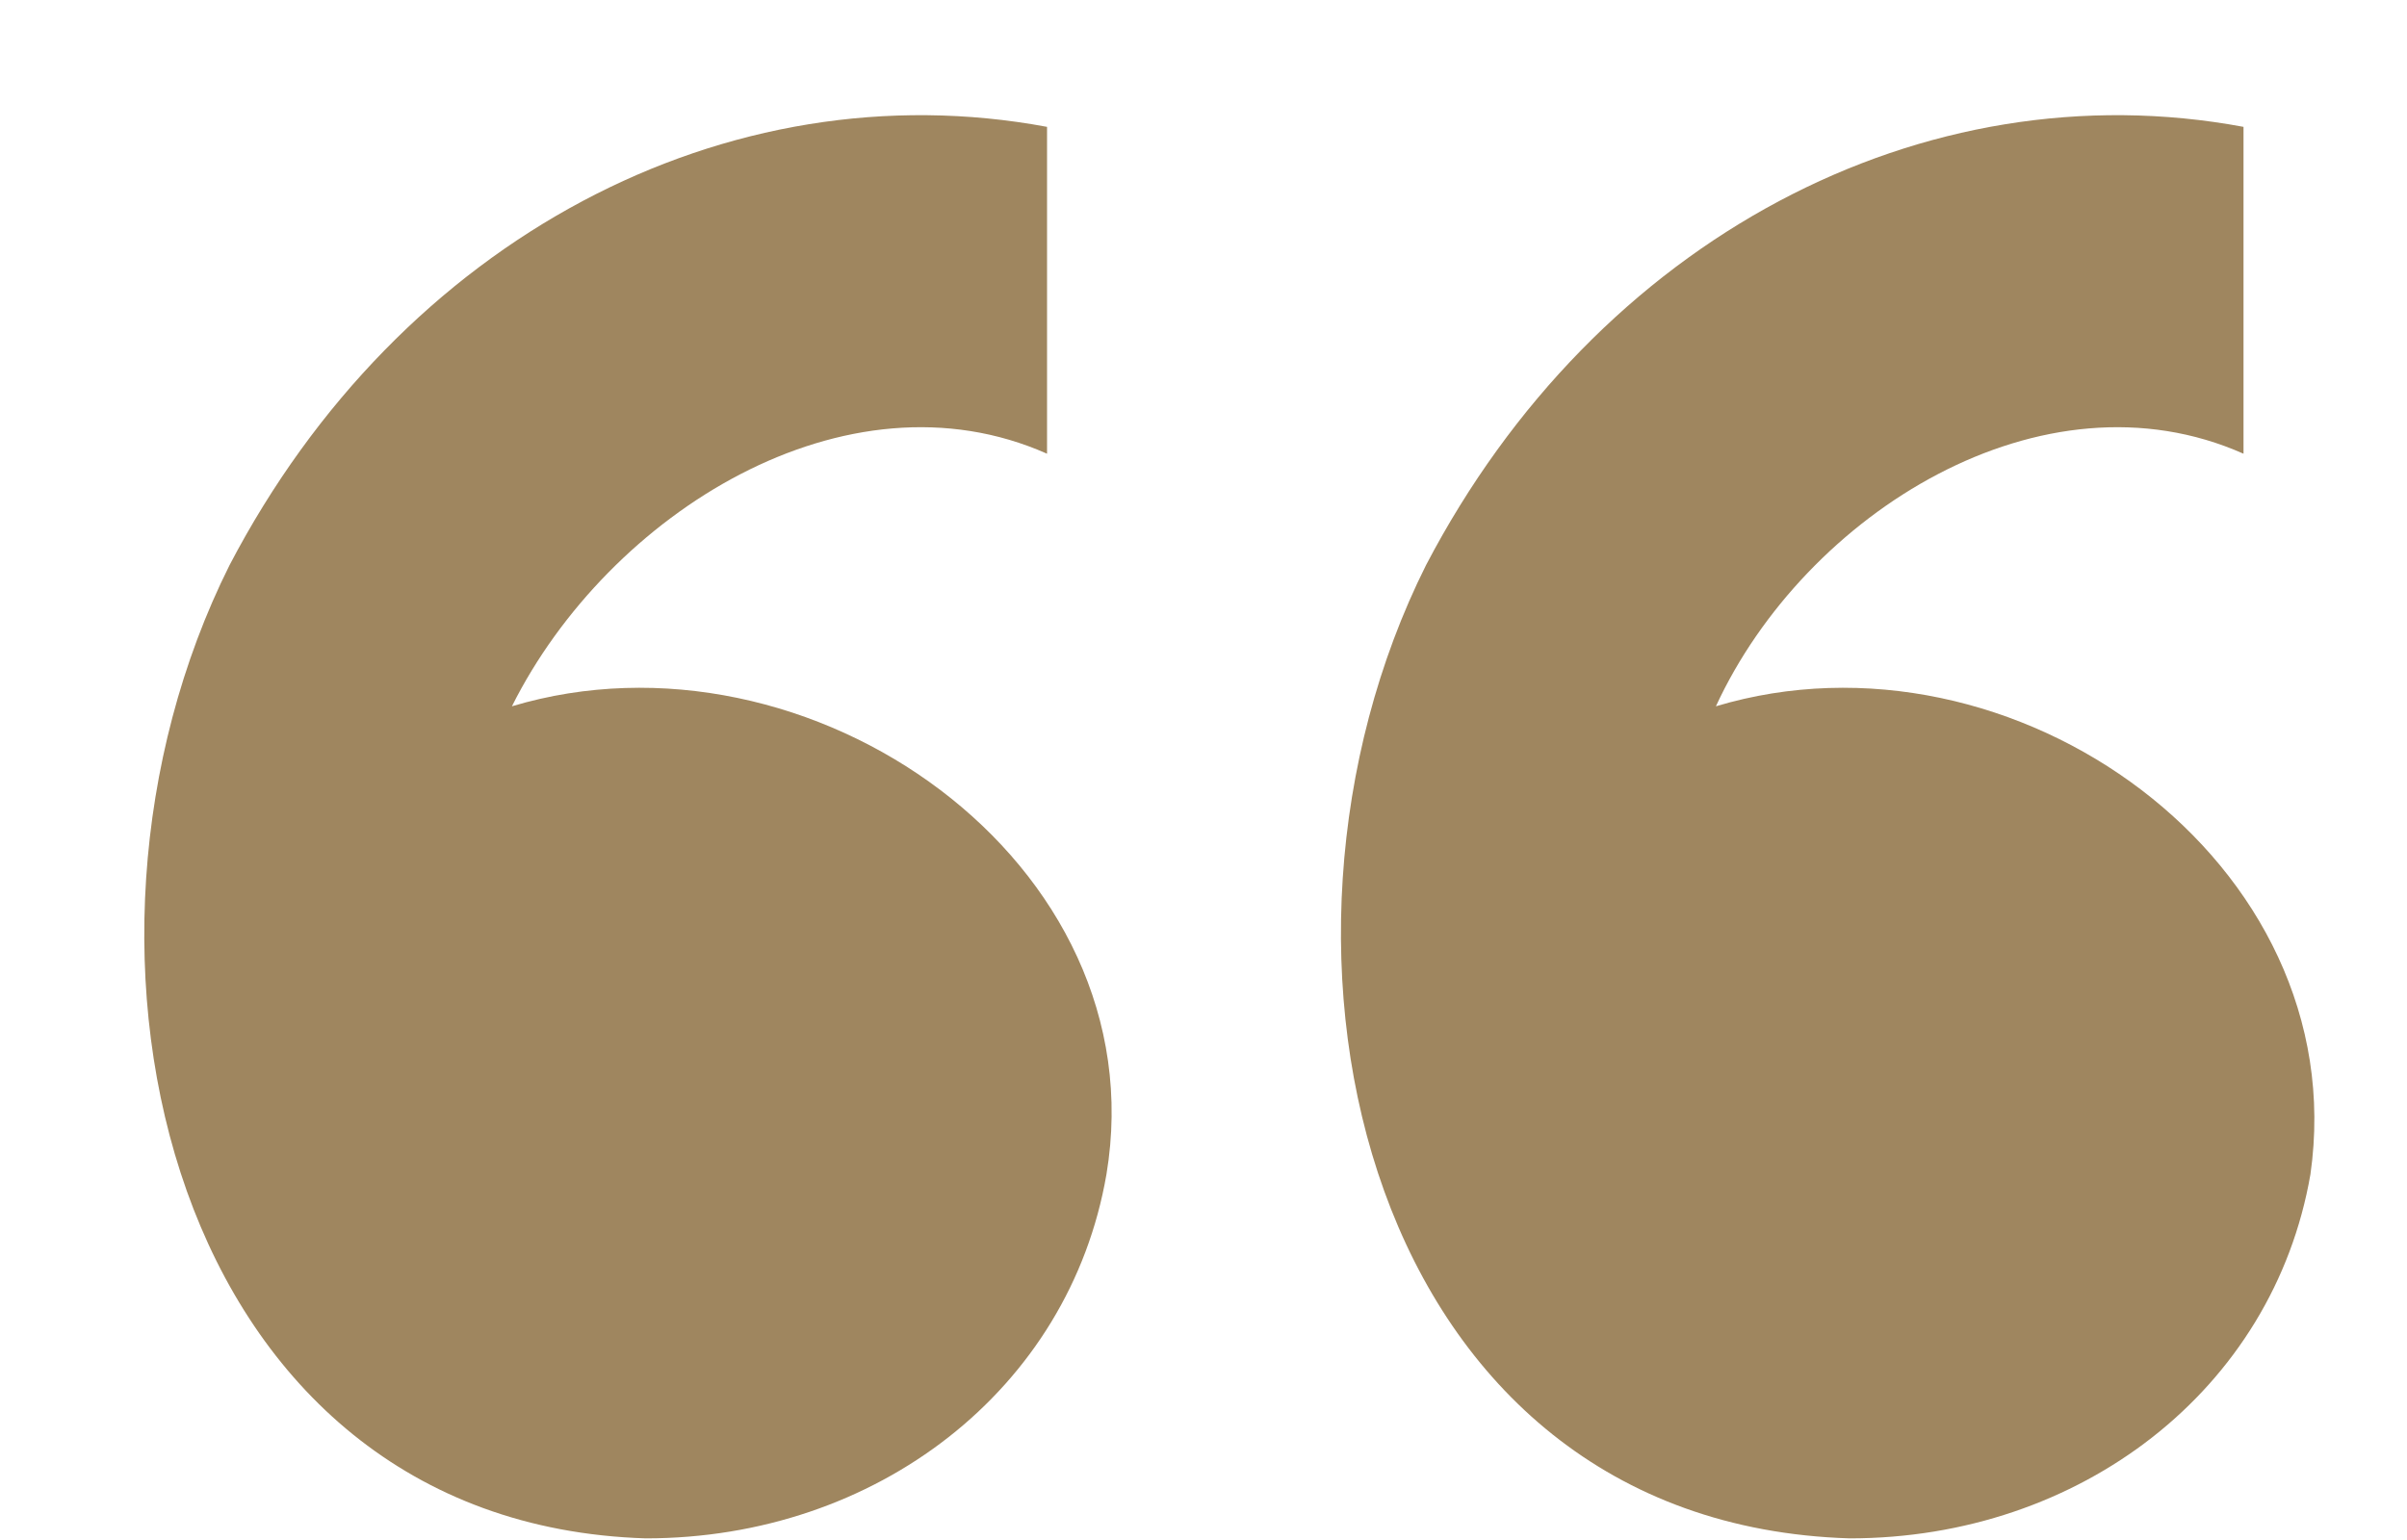<svg width="25" height="16" viewBox="0 0 25 16" fill="none" xmlns="http://www.w3.org/2000/svg">
<path d="M14.811 5.872C16.587 2.475 19.983 0.7 23.302 1.318V4.714C21.218 3.788 18.748 5.331 17.822 7.338C20.909 6.412 24.46 8.959 23.997 12.201C23.61 14.44 21.604 15.983 19.211 15.983C14.194 15.829 12.804 9.885 14.811 5.872ZM2.384 5.872C4.159 2.475 7.556 0.7 10.875 1.318V4.714C8.791 3.788 6.321 5.331 5.317 7.338C8.405 6.412 12.032 8.959 11.492 12.201C11.106 14.44 9.099 15.983 6.707 15.983C1.767 15.829 0.377 9.885 2.384 5.872Z" fill="#9F865F"/>
</svg>
